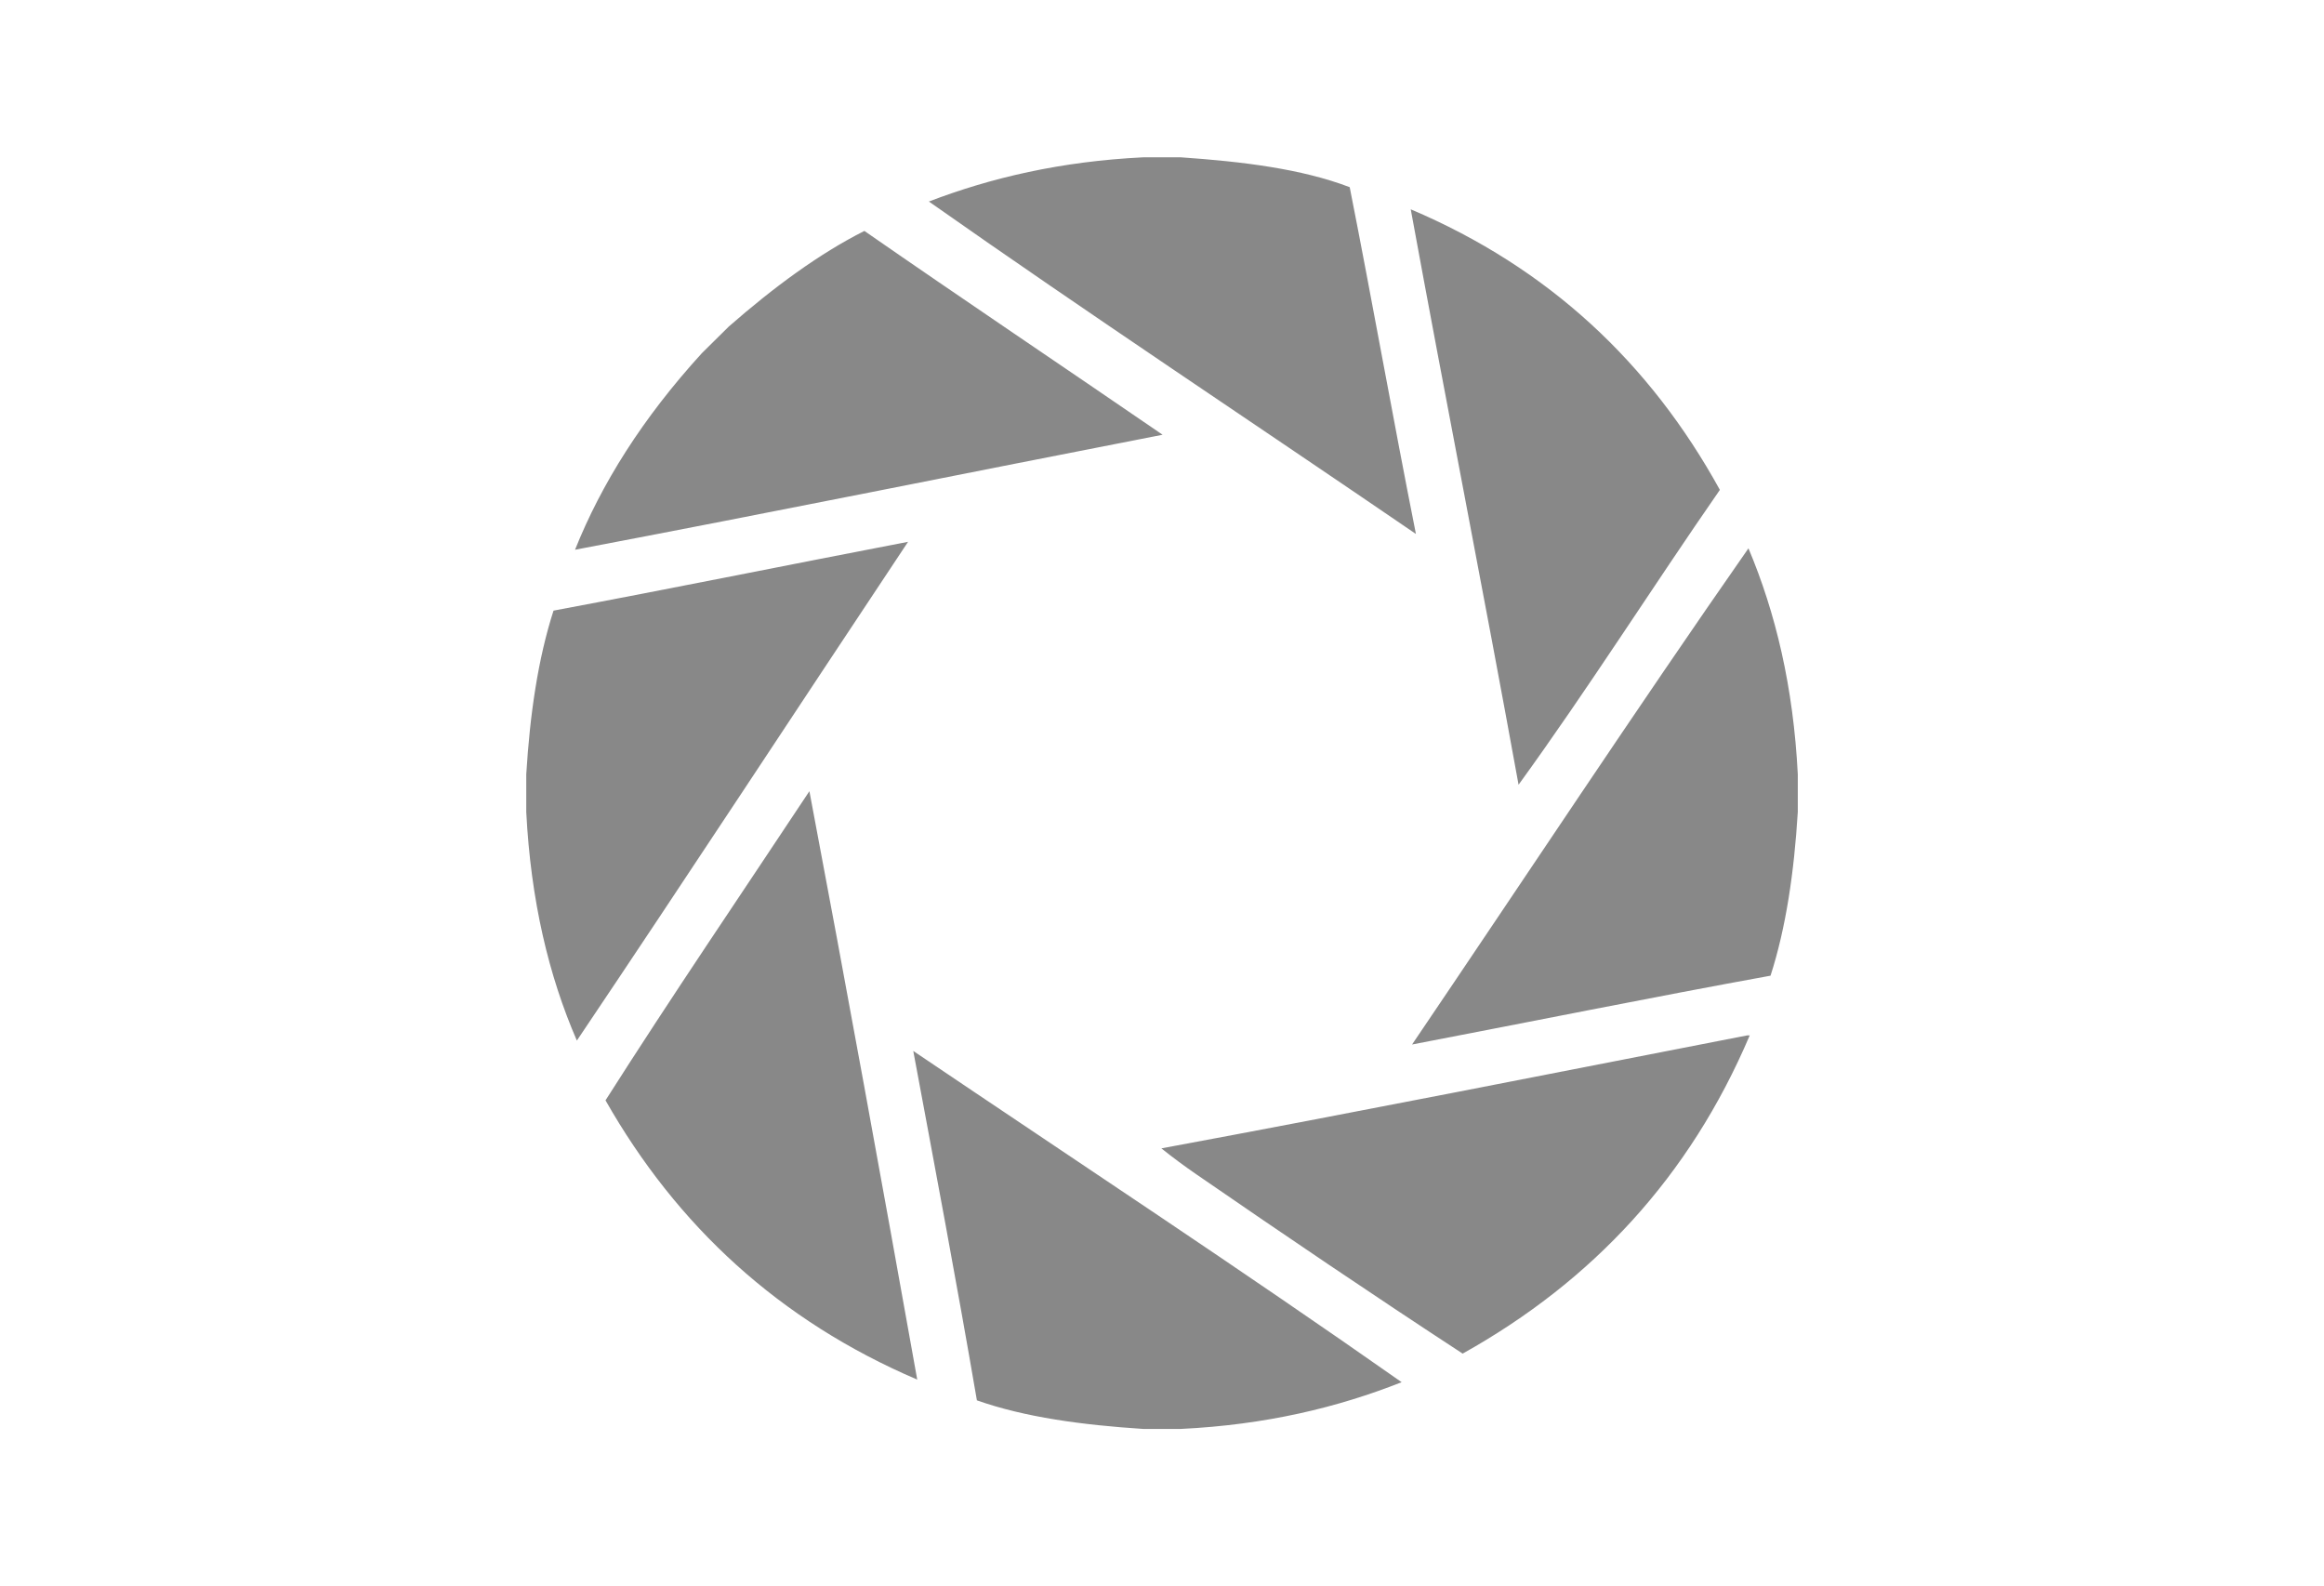 <?xml version="1.0" encoding="utf-8"?>
<!-- Generator: Adobe Illustrator 25.0.0, SVG Export Plug-In . SVG Version: 6.00 Build 0)  -->
<svg version="1.1" id="katman_1" xmlns="http://www.w3.org/2000/svg" xmlns:xlink="http://www.w3.org/1999/xlink" x="0px" y="0px"
	 viewBox="0 0 4569.3 3118.7" style="enable-background:new 0 0 4569.3 3118.7;" xml:space="preserve">
<style type="text/css">
	.st0{fill:#888888;}
</style>
<g>
	<path class="st0" d="M2773.7,411.5c271.3,115.1,470.6,302.3,607.8,551.6c-133.2,192-259.1,391.2-395.8,579.7
		C2916.9,1163.8,2843,789.9,2773.7,411.5L2773.7,411.5z M1034.7,1596.4v-74.1c7.2-117.9,23.1-227.1,53.6-321.8
		c233.8-43.7,464.4-90.6,697.1-135.3c-217.3,326.6-432.5,655.4-651.2,980.6C1078.8,1918.2,1043.6,1770.4,1034.7,1596.4z
		 M3534.7,1522.3v74.1c-7.2,117.9-23.1,227.2-53.6,321.8c-237,43.1-469.8,90.3-704.8,135.3c219.7-324.3,441.3-660.2,661.4-975.5
		C3491.2,1204.9,3526,1350.5,3534.7,1522.3z M1591.4,1555.5c72.5,383.8,142.8,769.7,212,1156.8c-271.3-116-472.5-302.1-612.9-549
		C1321.2,1957.8,1457.4,1757.8,1591.4,1555.5L1591.4,1555.5z M3435.1,2035.6h5.1c-118.3,278.4-309.8,483.5-564.4,625.6
		c-174.4-113.9-350.9-233.4-523.5-352.4c-23.5-16.2-44.7-31.8-68.9-51.1C2669.7,2186.1,3051.7,2110.2,3435.1,2035.6L3435.1,2035.6z
		 M2247.6,309.3h74.1c121.9,8.4,237.8,22.7,332,58.7c44.7,226,85.3,456.1,130.2,681.8C2465,831.7,2141.6,618,1826.3,396.2
		C1948.8,349.3,2086.1,317.2,2247.6,309.3z M2247.6,2809.3c-119.9-7.8-232.5-22.9-326.9-56.2c-39.6-231.1-82.6-458.7-125.1-686.9
		c320.7,216.5,644.7,429.6,960.2,651.2c-125.7,49.7-266.9,83.8-434.1,91.9C2297,2809.3,2272.3,2809.3,2247.6,2809.3L2247.6,2809.3z
		 M1380.2,694.1c17.6-17.4,35.1-34.7,52.7-52.1c88.9-77.8,177.8-143.2,266.6-188c195.4,135.6,390.9,266.7,586.3,400.7
		c-385,75-770.1,153.1-1155.2,226.1C1182.3,951.7,1262.7,822.8,1380.2,694.1L1380.2,694.1z"/>
</g>
</svg>
